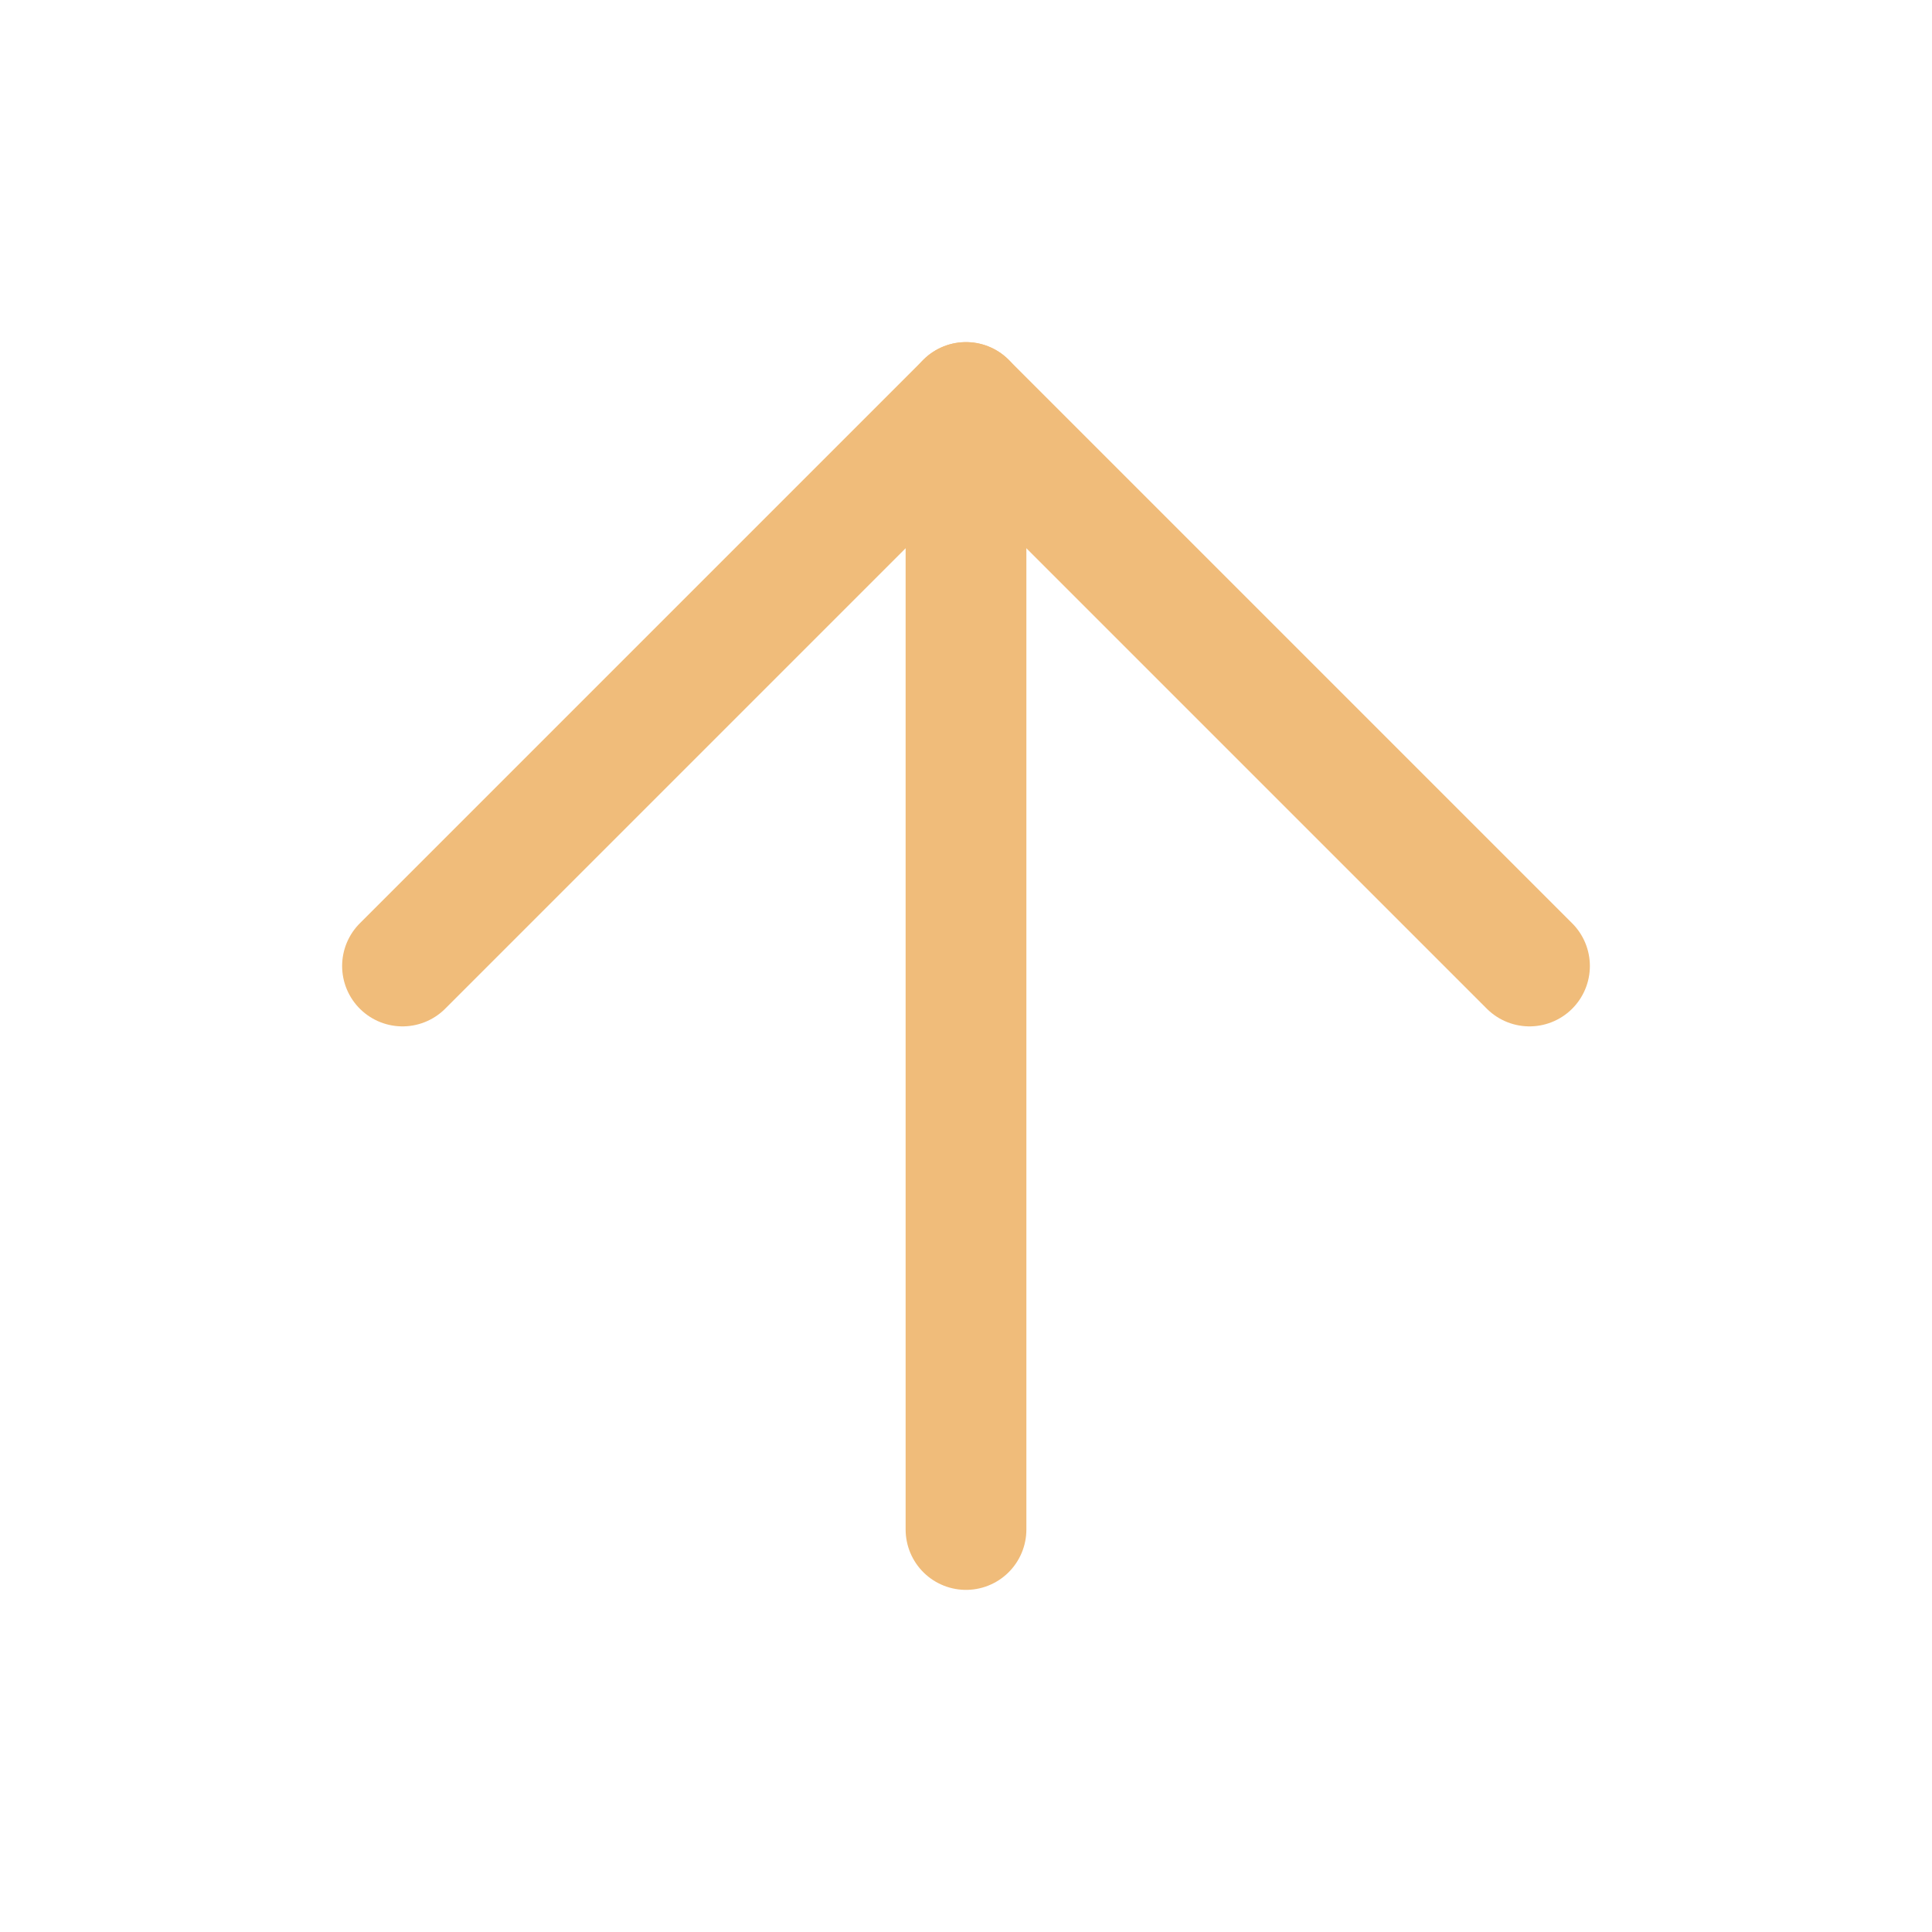 <svg xmlns="http://www.w3.org/2000/svg" width="24" height="24" viewBox="0 0 24 24" fill="none">
  <path d="M12 19V5" stroke="#F0BC7A" stroke-width="1.5" stroke-linecap="round" stroke-linejoin="round"/>
  <path d="M5 12L12 5L19 12" stroke="#F0BC7A" stroke-width="1.5" stroke-linecap="round" stroke-linejoin="round"/>
</svg>